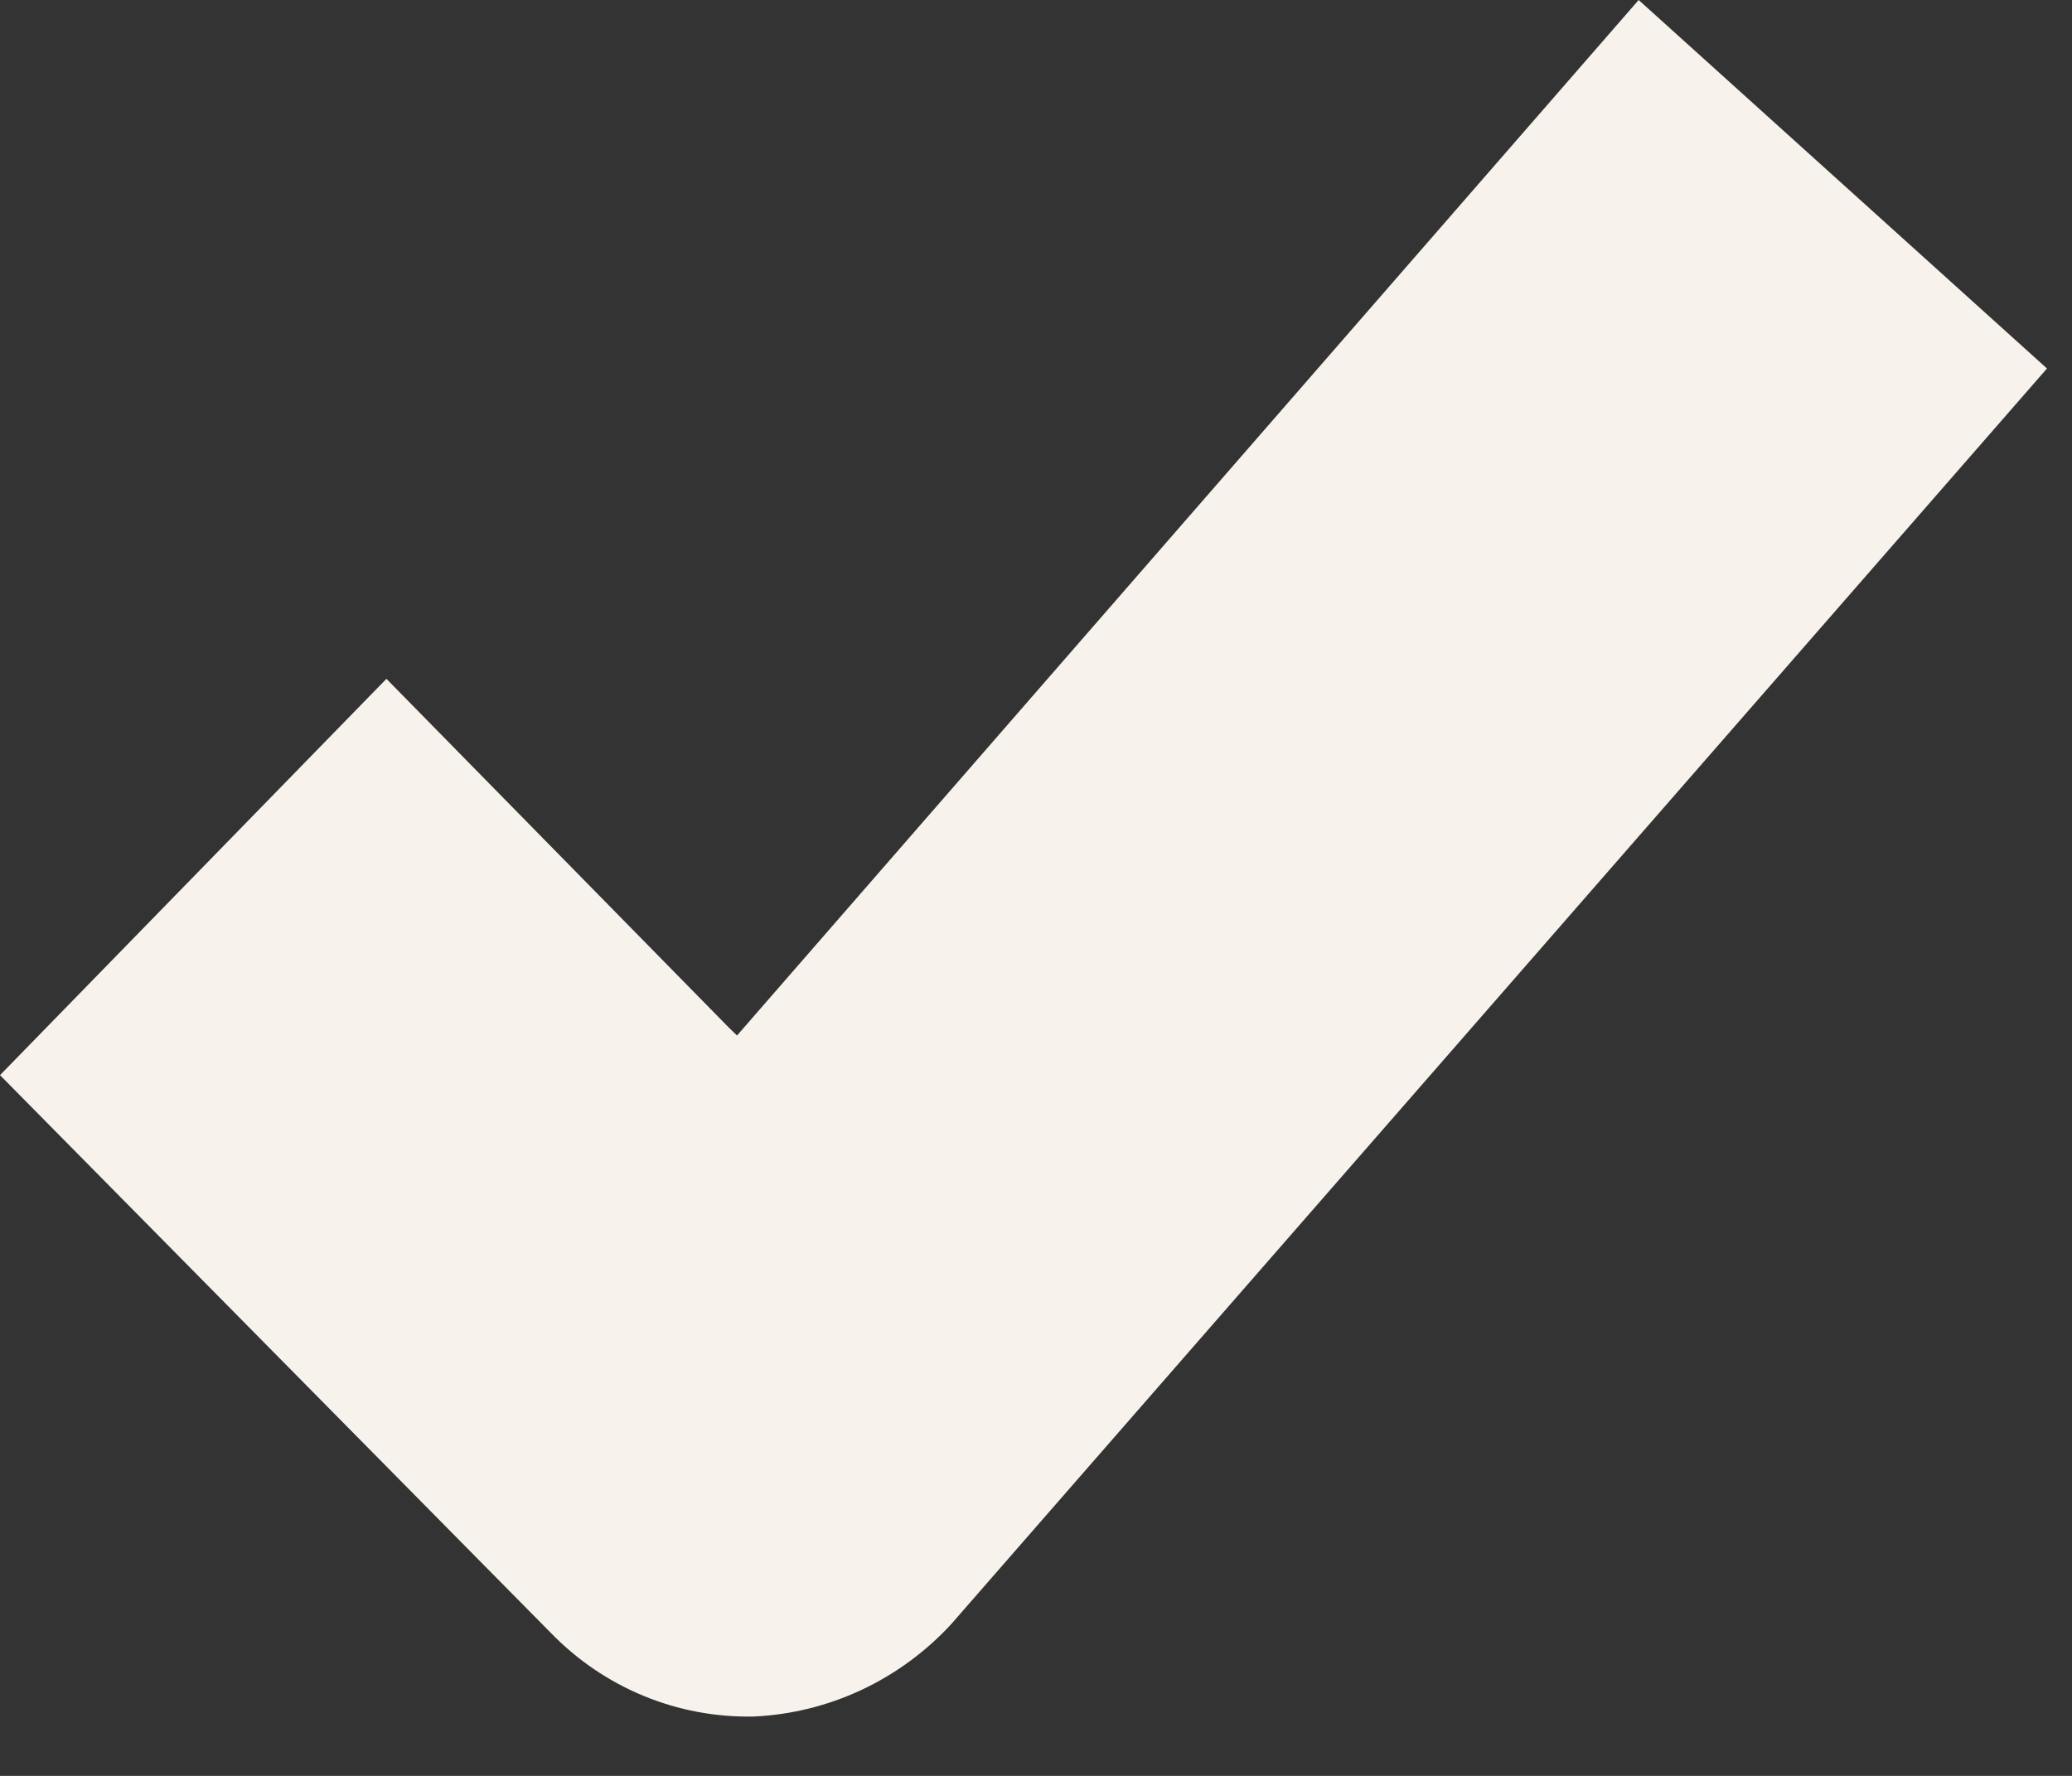 <svg width="14" height="12" viewBox="0 0 14 12" fill="none" xmlns="http://www.w3.org/2000/svg">
<rect x="0" y="0" width="14" height="12" fill="#333333" stroke="none"/>
<path fill-rule="evenodd" clip-rule="evenodd" d="M4.98 6.997L11.072 0L13.831 2.49L6.425 10.977C6.077 11.353 5.599 11.576 5.092 11.599C4.838 11.604 4.585 11.557 4.35 11.46C4.114 11.363 3.901 11.218 3.722 11.034L0 7.265L2.611 4.587L4.926 6.945L4.98 6.997Z" fill="#F7F2EC"/>
</svg>
